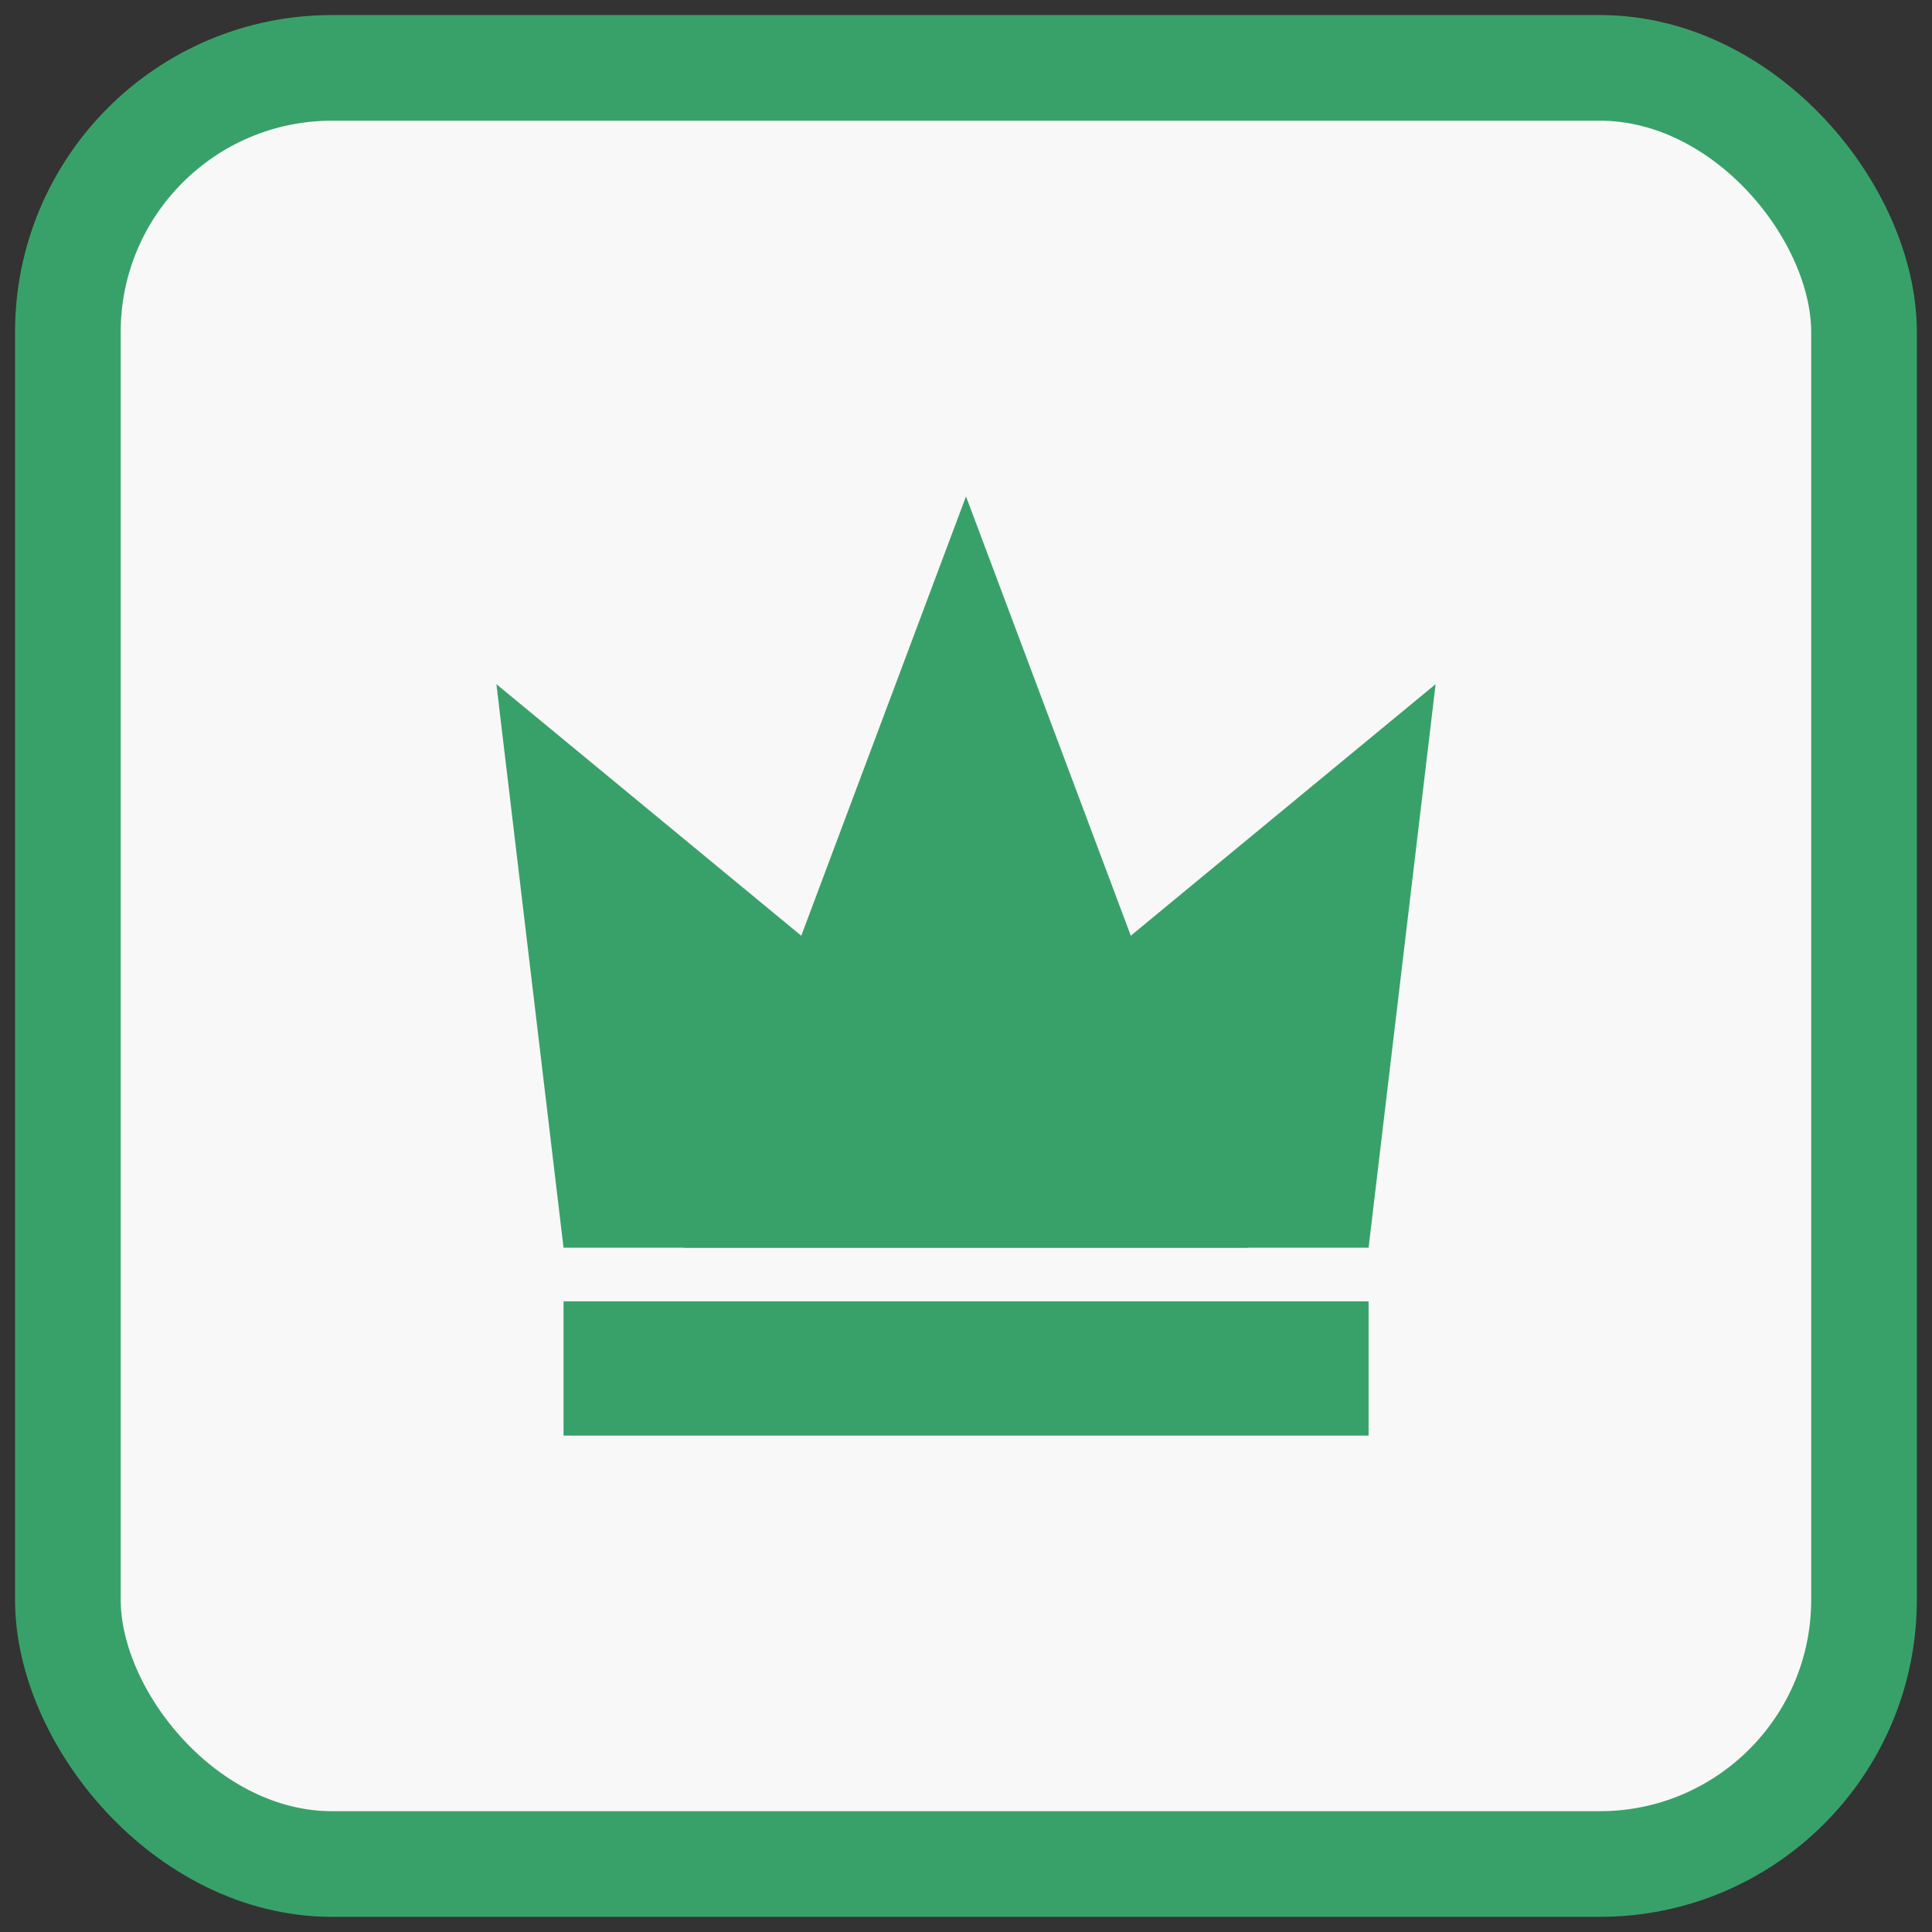 <svg width="16" height="16" viewBox="0 0 16 16" fill="none" xmlns="http://www.w3.org/2000/svg">
<rect x="0" y="0" width="16" height="16" fill="#333333" stroke="none"/>
<rect x="0.562" y="0.562" width="14.875" height="14.875" rx="2.188" fill="#F8F8F8" stroke="#38A169" stroke-width="0.875"/>
<path d="M8 4.111L10.334 10.333H5.667L8 4.111Z" fill="#38A169"/>
<path fill-rule="evenodd" clip-rule="evenodd" d="M4.111 5.666L4.667 10.333H11.334L11.889 5.666L8 8.875L4.111 5.666ZM11.334 10.777H4.667V11.889H11.334V10.777Z" fill="#38A169"/>
</svg>
